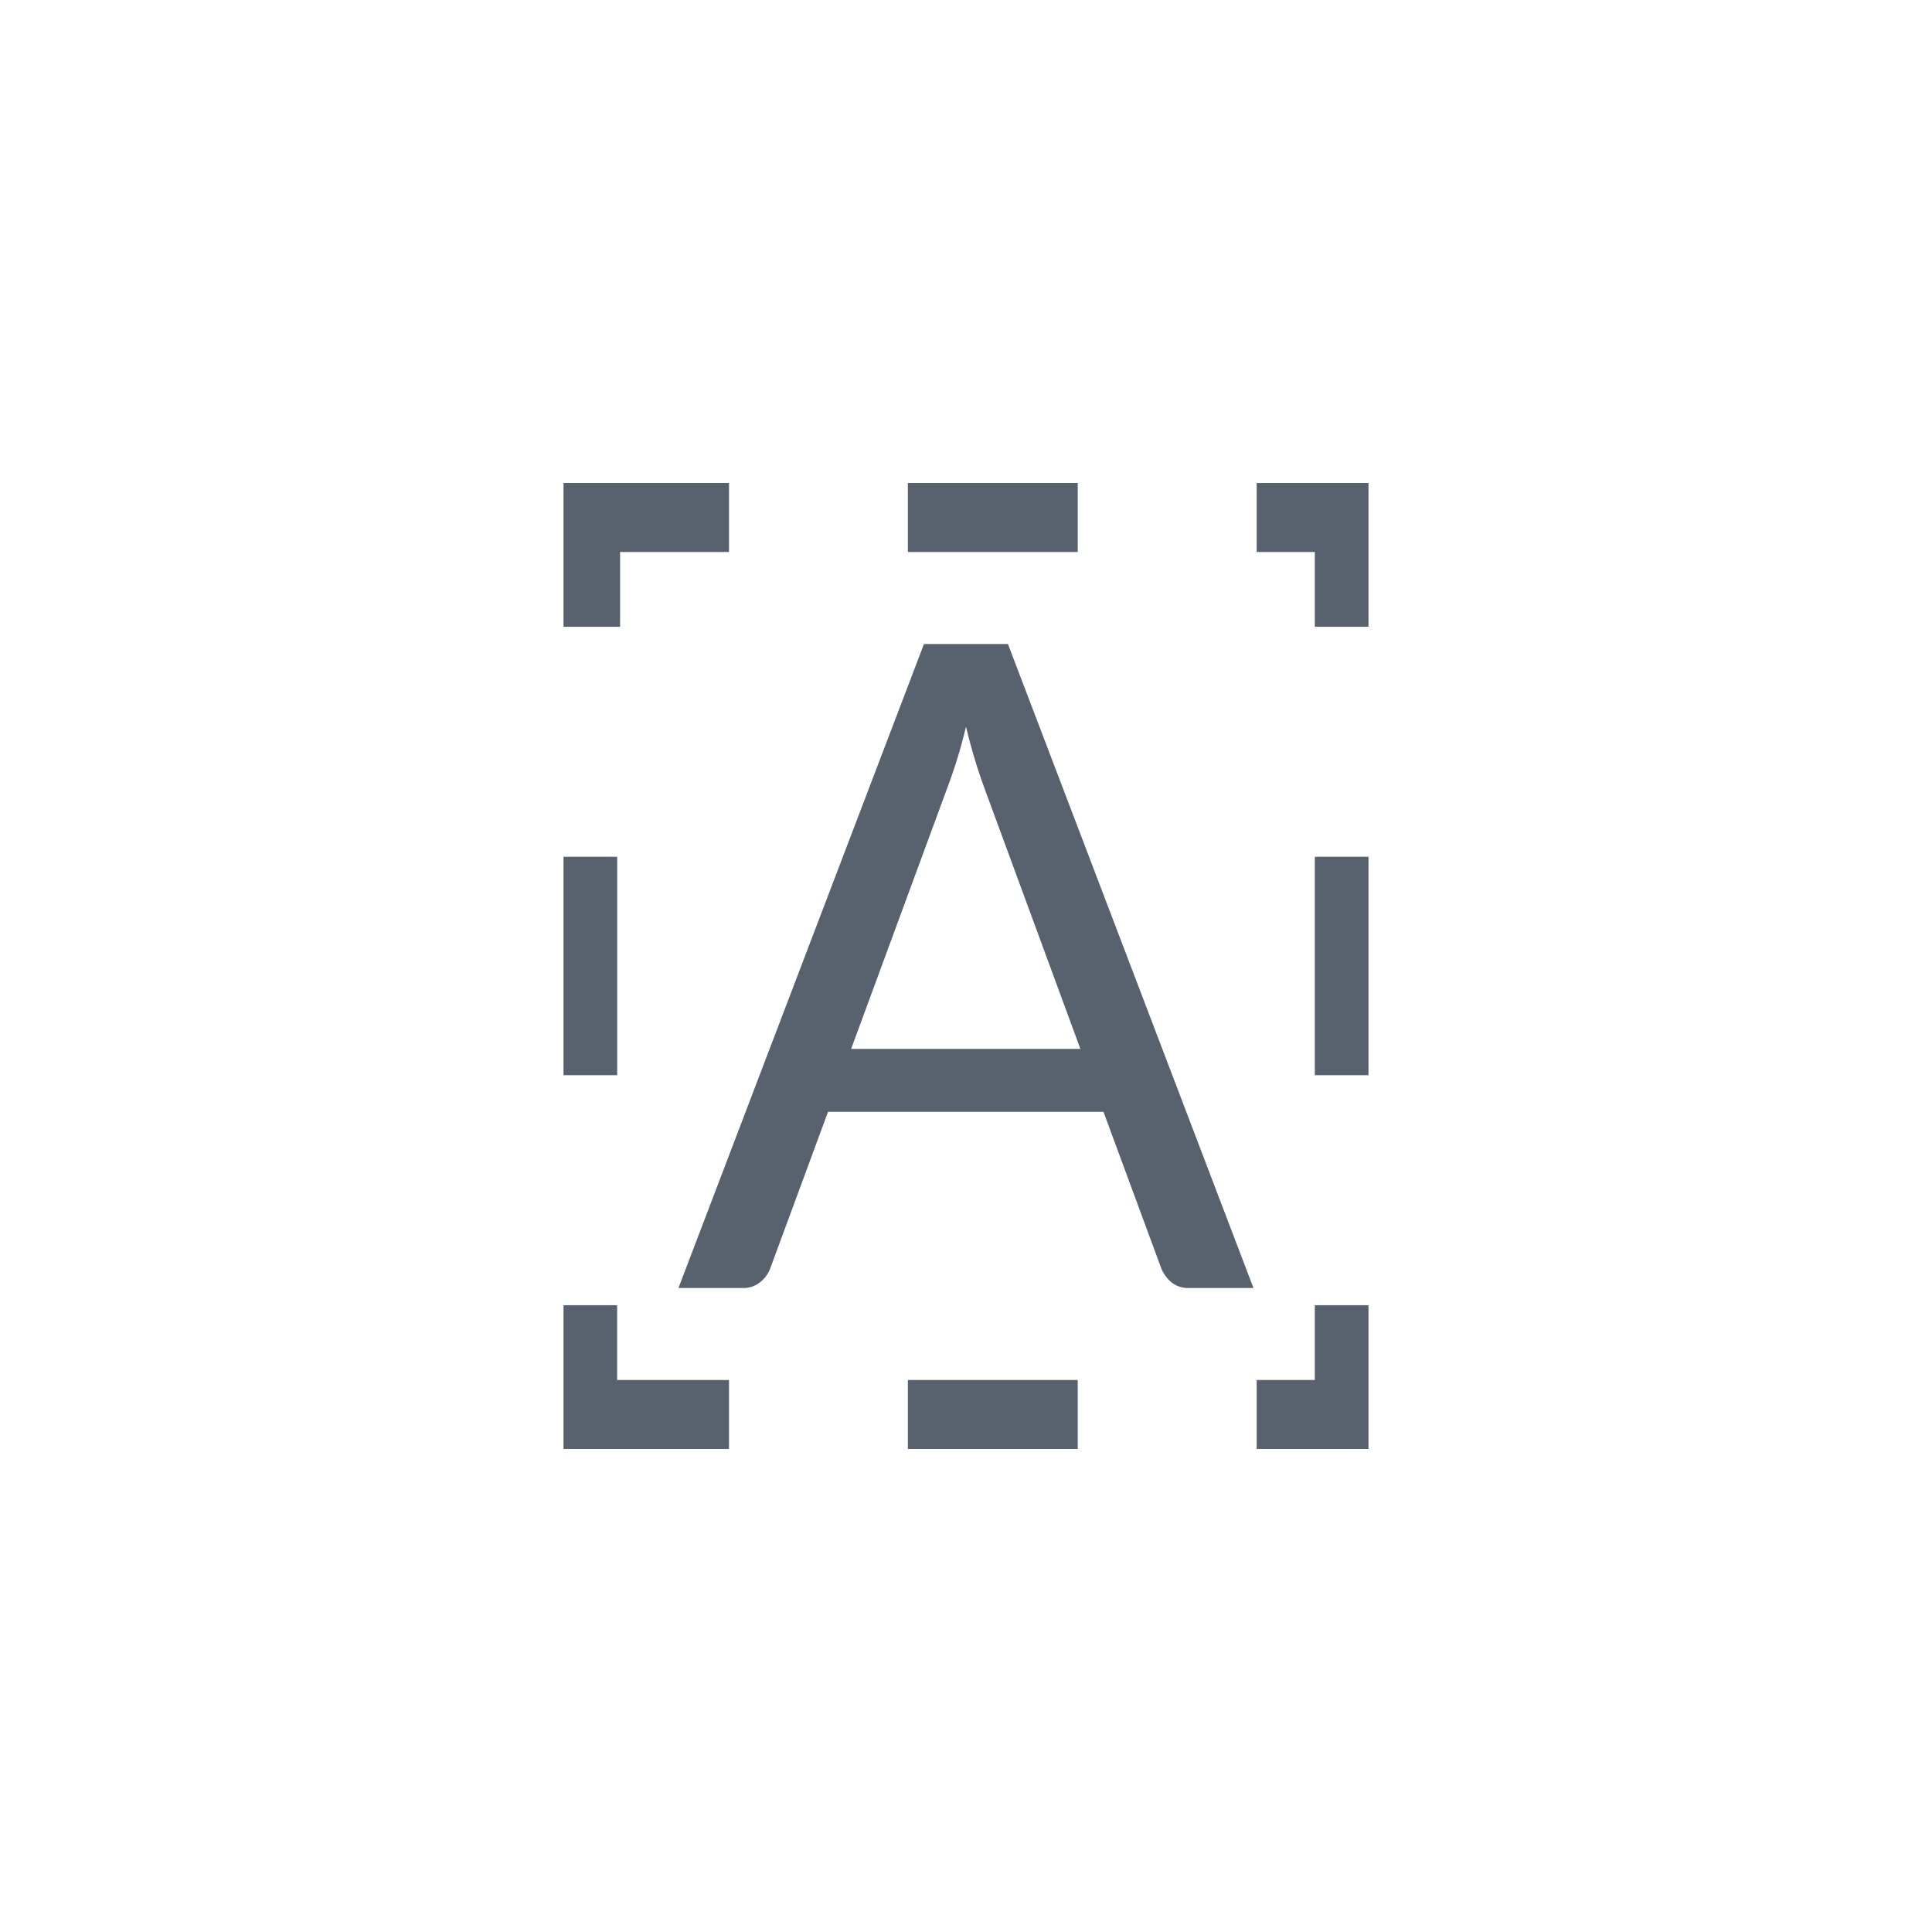 <svg width="24" height="24" viewBox="0 0 24 24" fill="none" xmlns="http://www.w3.org/2000/svg"><path d="M7 7.786V6h2.056v.857H7.703v.929H7zm0 2.857v2.714h.667v-2.714H7zm0 5.571V18h2.056v-.857h-1.39v-.929H7zM11.278 6h2.11v.857h-2.11V6zm4.333 0v.857h.722v.929H17V6h-1.389zm-4.333 11.143h2.11V18h-2.11v-.857zm5.055 0h-.722V18H17v-1.786h-.667v.929zm0-6.5v2.714H17v-2.714h-.667z" fill="#57626E"/><path fill-rule="evenodd" clip-rule="evenodd" d="M15.571 16h-.798a.332.332 0 0 1-.224-.073.446.446 0 0 1-.128-.184l-.713-1.931h-3.422l-.713 1.931a.392.392 0 0 1-.123.179.33.33 0 0 1-.223.078h-.799l3.05-8h1.043l3.05 8zm-2.15-2.97-1.198-3.255A6.89 6.89 0 0 1 12 9.027a6.176 6.176 0 0 1-.23.754l-1.197 3.249h2.848z" fill="#57626E"/></svg>